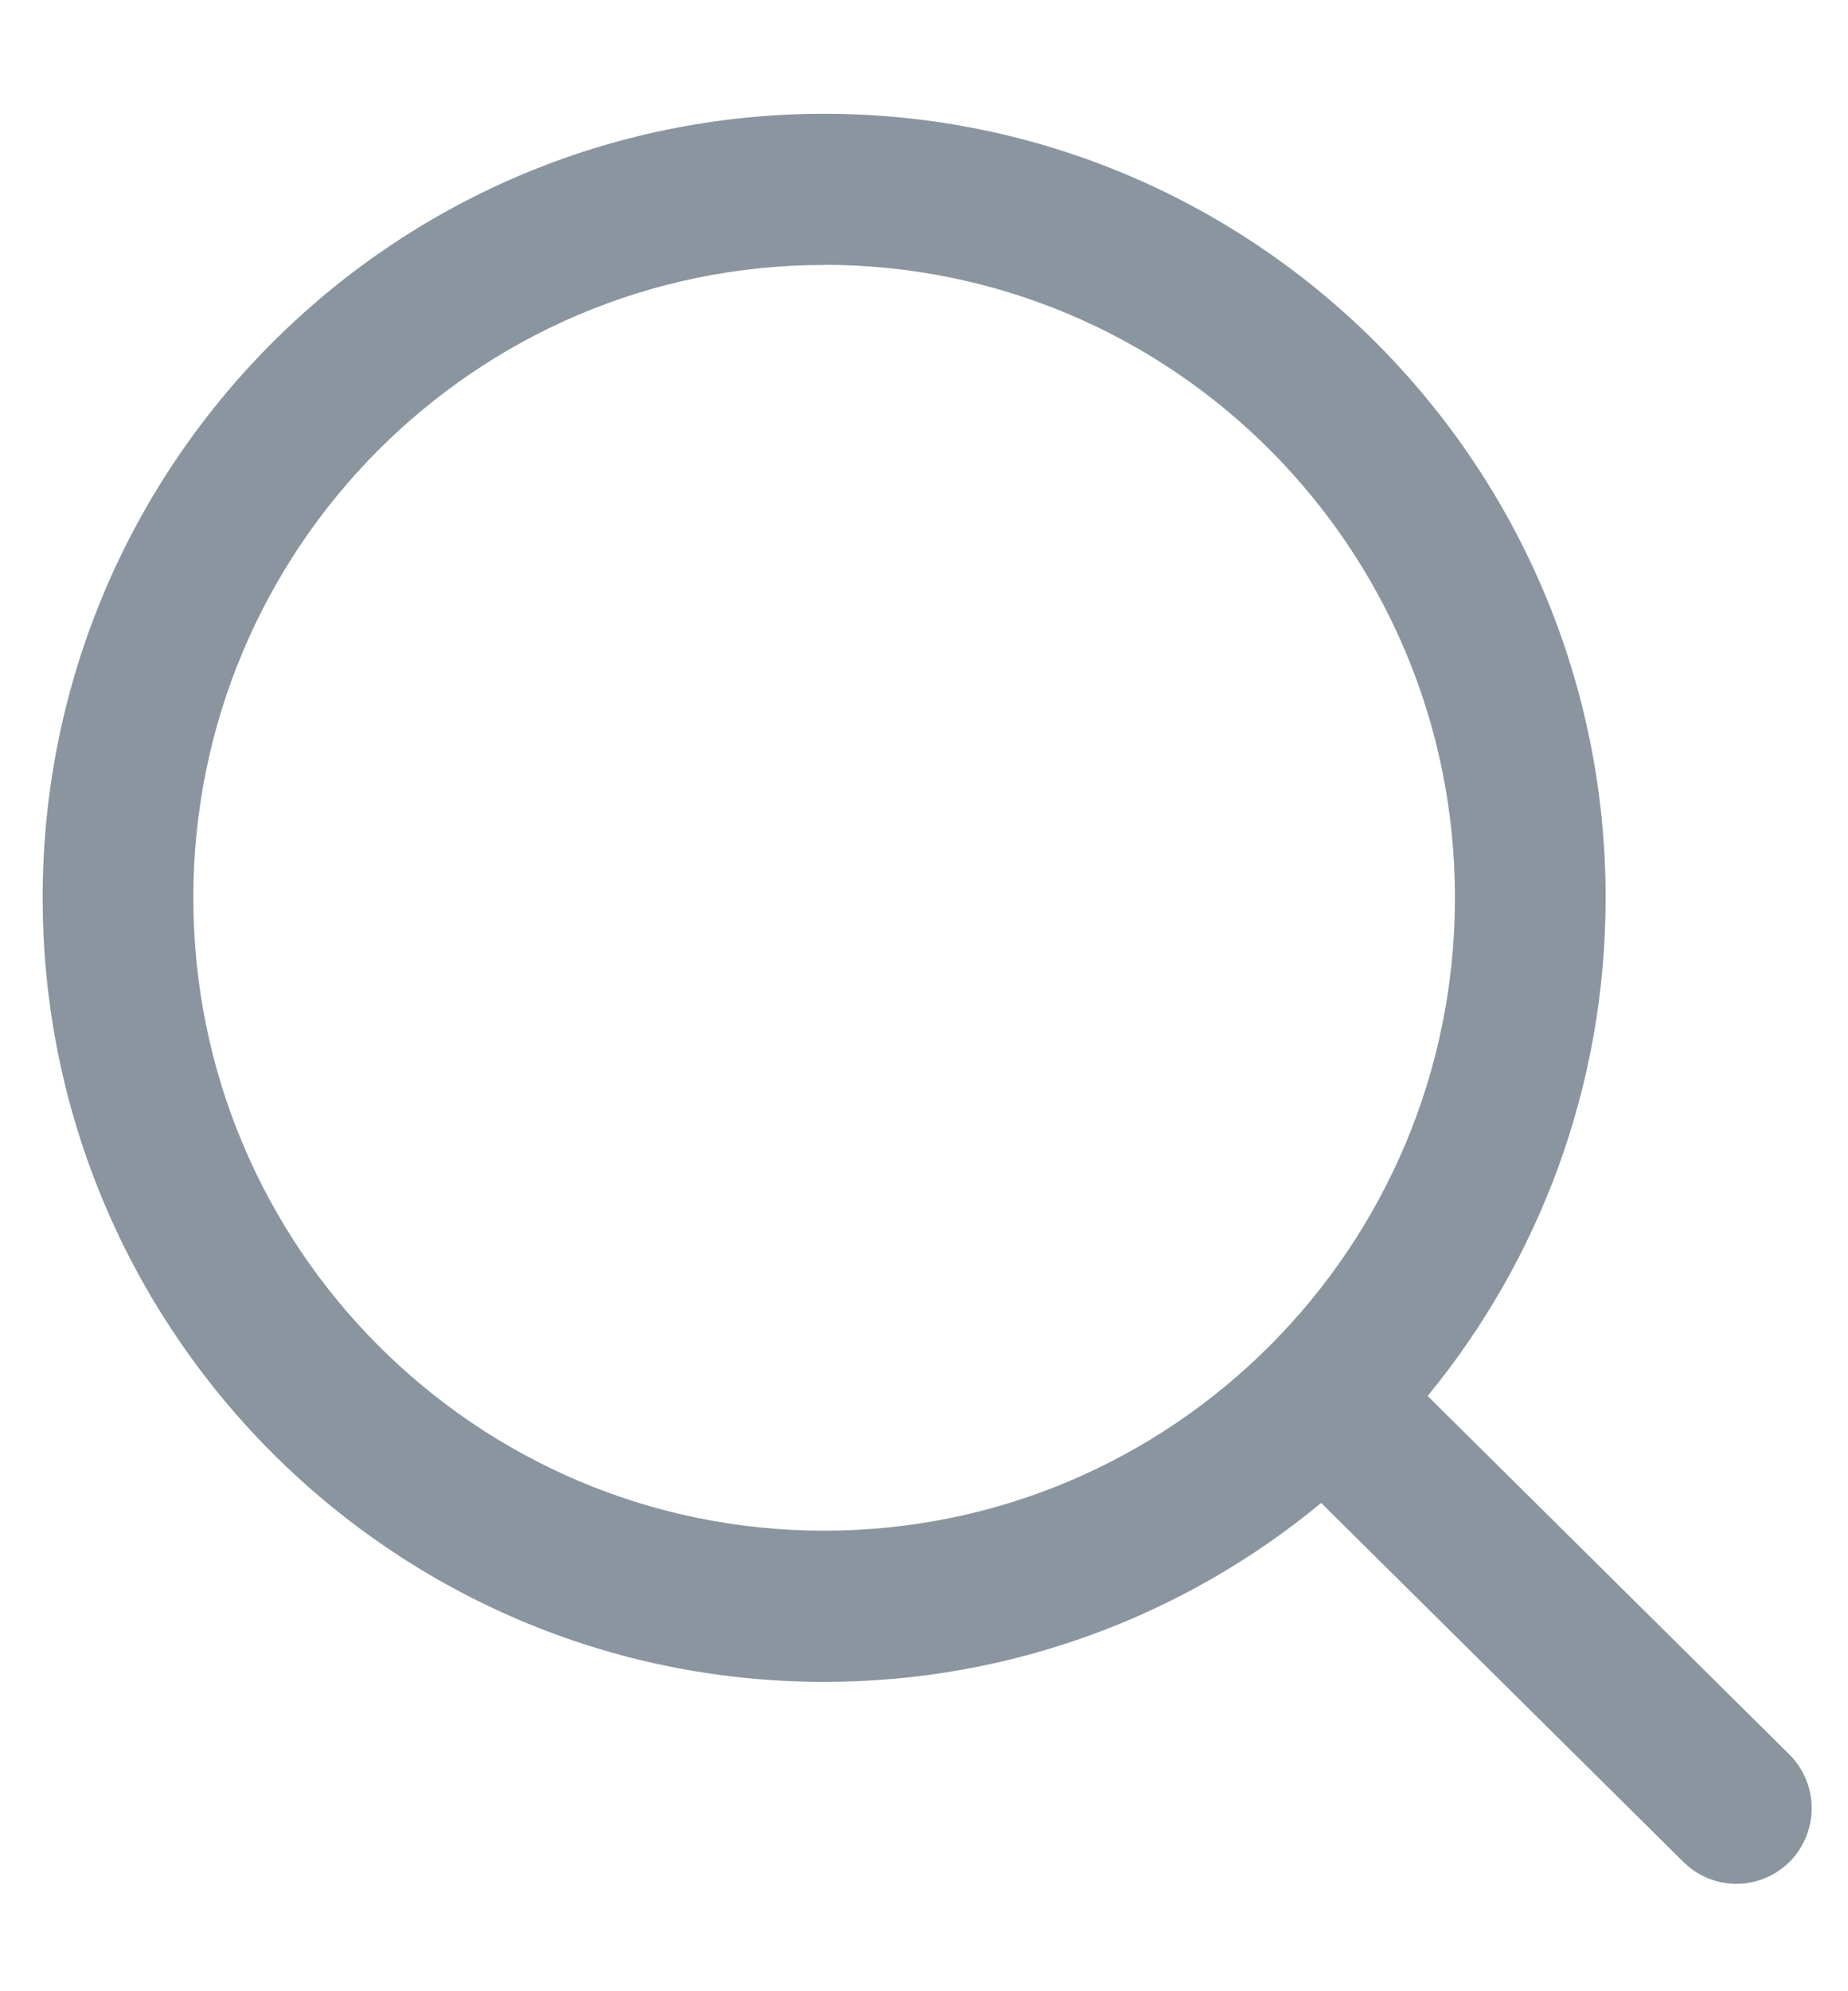 <?xml version="1.0" encoding="UTF-8"?>
<svg width="13px" height="14px" viewBox="0 0 13 14" version="1.1" xmlns="http://www.w3.org/2000/svg" xmlns:xlink="http://www.w3.org/1999/xlink">
    <!-- Generator: Sketch 53.2 (72643) - https://sketchapp.com -->
    <title>search</title>
    <desc>Created with Sketch.</desc>
    <g id="Page-1" stroke="none" stroke-width="1" fill="none" fill-rule="evenodd">
        <g id="search" transform="translate(-2, -1)" fill-rule="nonzero">
            <polygon id="Path" fill-opacity="0" fill="#D8D8D8" points="0.5 0 16.5 0 16.5 16 0.5 16"></polygon>
            <path d="M7.798,1.8 C10.834,1.8 13.295,4.268 13.295,7.312 C13.295,8.642 12.825,9.862 12.043,10.815 L14.587,13.335 C14.795,13.541 14.797,13.878 14.592,14.087 C14.398,14.283 14.089,14.297 13.88,14.125 L13.842,14.091 L11.294,11.567 C10.344,12.352 9.126,12.825 7.798,12.825 C4.761,12.825 2.3,10.357 2.3,7.312 C2.3,4.268 4.761,1.8 7.798,1.8 Z M7.798,2.863 C5.347,2.863 3.36,4.855 3.36,7.313 C3.36,9.77 5.347,11.762 7.798,11.762 C10.248,11.762 12.235,9.77 12.235,7.312 C12.235,4.855 10.249,2.862 7.798,2.862 L7.798,2.863 Z" id="Shape" fill="#8A959F"></path>
        </g>
    </g>
</svg>